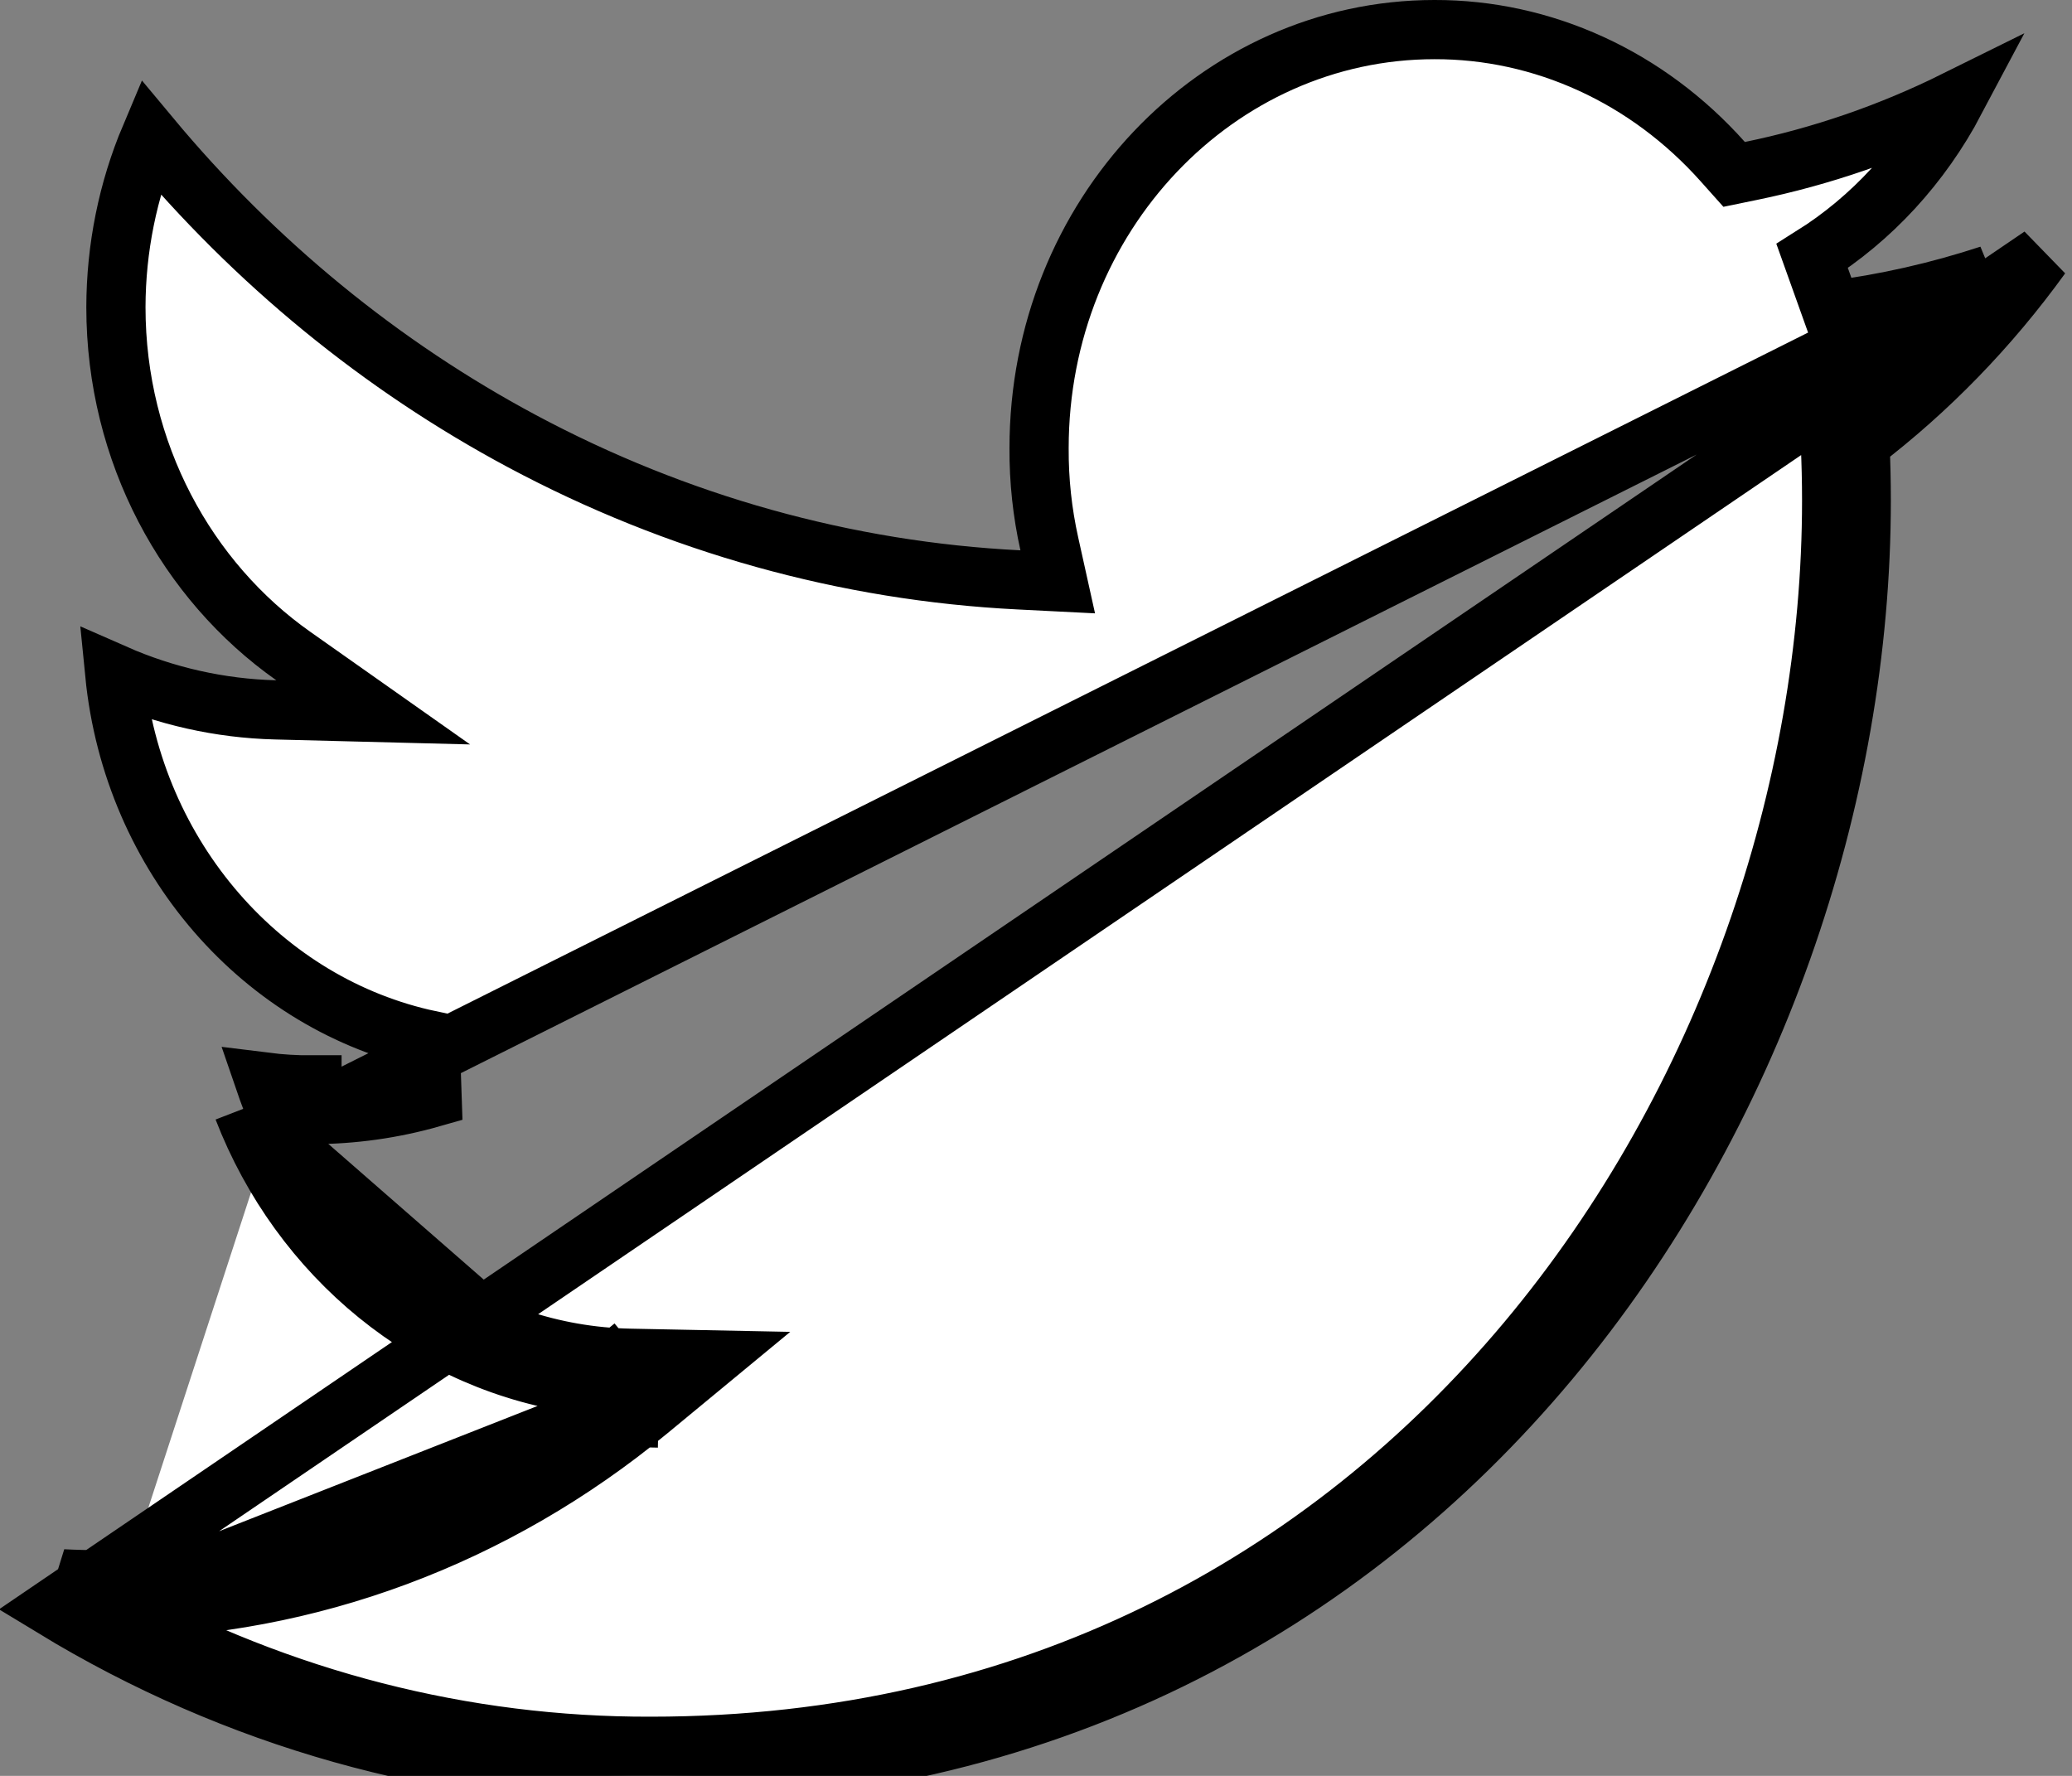 <svg width="35" height="30" viewBox="0 0 35 30" fill="none" xmlns="http://www.w3.org/2000/svg">
<rect x="0" y="0" width="35" height="30" fill="#808080" stroke="none"/>
<path d="M10.039 23.911C7.599 25.722 4.694 26.695 1.714 26.687M10.039 23.911L1.712 27.187C1.712 27.187 1.713 27.187 1.713 27.187C1.791 27.188 1.869 27.187 1.947 27.186M10.039 23.911C10.231 23.93 10.426 23.941 10.623 23.945L10.633 23.445L10.314 23.06C10.177 23.173 10.038 23.284 9.897 23.391C7.267 23.056 5.072 21.227 4.108 18.732M10.039 23.911L4.108 18.732M1.714 26.687C1.496 26.687 1.278 26.682 1.06 26.671C1.276 26.804 1.493 26.932 1.713 27.056L1.714 26.687ZM1.714 26.687L1.713 27.056C1.791 27.1 1.869 27.143 1.947 27.186M1.947 27.186C4.741 28.712 7.84 29.509 10.99 29.5L10.992 29.5C23.86 29.5 30.94 18.272 30.94 8.453C30.94 8.133 30.932 7.813 30.918 7.499L30.906 7.238L31.114 7.079C32.036 6.377 32.873 5.558 33.609 4.642M1.947 27.186C5.21 27.14 8.37 25.962 10.951 23.831L11.991 22.972L10.643 22.945C8.003 22.893 5.717 21.22 4.677 18.804M33.609 4.642L5.27 18.828M33.609 4.642C32.739 4.928 31.846 5.13 30.94 5.246L30.611 4.326C31.621 3.692 32.453 2.784 33.028 1.698C31.928 2.243 30.769 2.643 29.575 2.888L29.293 2.946L29.101 2.731C28.469 2.022 27.711 1.459 26.875 1.077C26.038 0.694 25.139 0.498 24.232 0.5L24.231 0.5C20.564 0.5 17.552 3.641 17.552 7.57V7.573C17.549 8.117 17.607 8.659 17.725 9.188L17.867 9.829L17.212 9.796C14.291 9.65 11.433 8.851 8.82 7.454C6.437 6.18 4.306 4.433 2.539 2.311C2.159 3.211 1.96 4.191 1.958 5.188C1.958 7.649 3.157 9.817 4.955 11.083L6.304 12.034L4.654 11.992C3.718 11.968 2.797 11.761 1.938 11.383C2.244 14.491 4.448 16.976 7.266 17.573L7.299 18.543C6.638 18.732 5.956 18.828 5.271 18.828L33.609 4.642ZM4.677 18.804C4.875 18.82 5.072 18.828 5.27 18.828M4.677 18.804C4.487 18.788 4.297 18.764 4.108 18.732M4.677 18.804C4.604 18.633 4.537 18.458 4.476 18.28C4.739 18.313 5.005 18.329 5.27 18.328L5.27 18.828M5.27 18.828L4.108 18.732M0.907 27.163C3.976 29.029 7.451 30.01 10.992 30C24.216 30 31.44 18.461 31.44 8.453C31.44 8.125 31.432 7.797 31.418 7.477C32.578 6.592 33.609 5.53 34.479 4.325L0.907 27.163Z" fill="white" stroke="black"/>
</svg>

